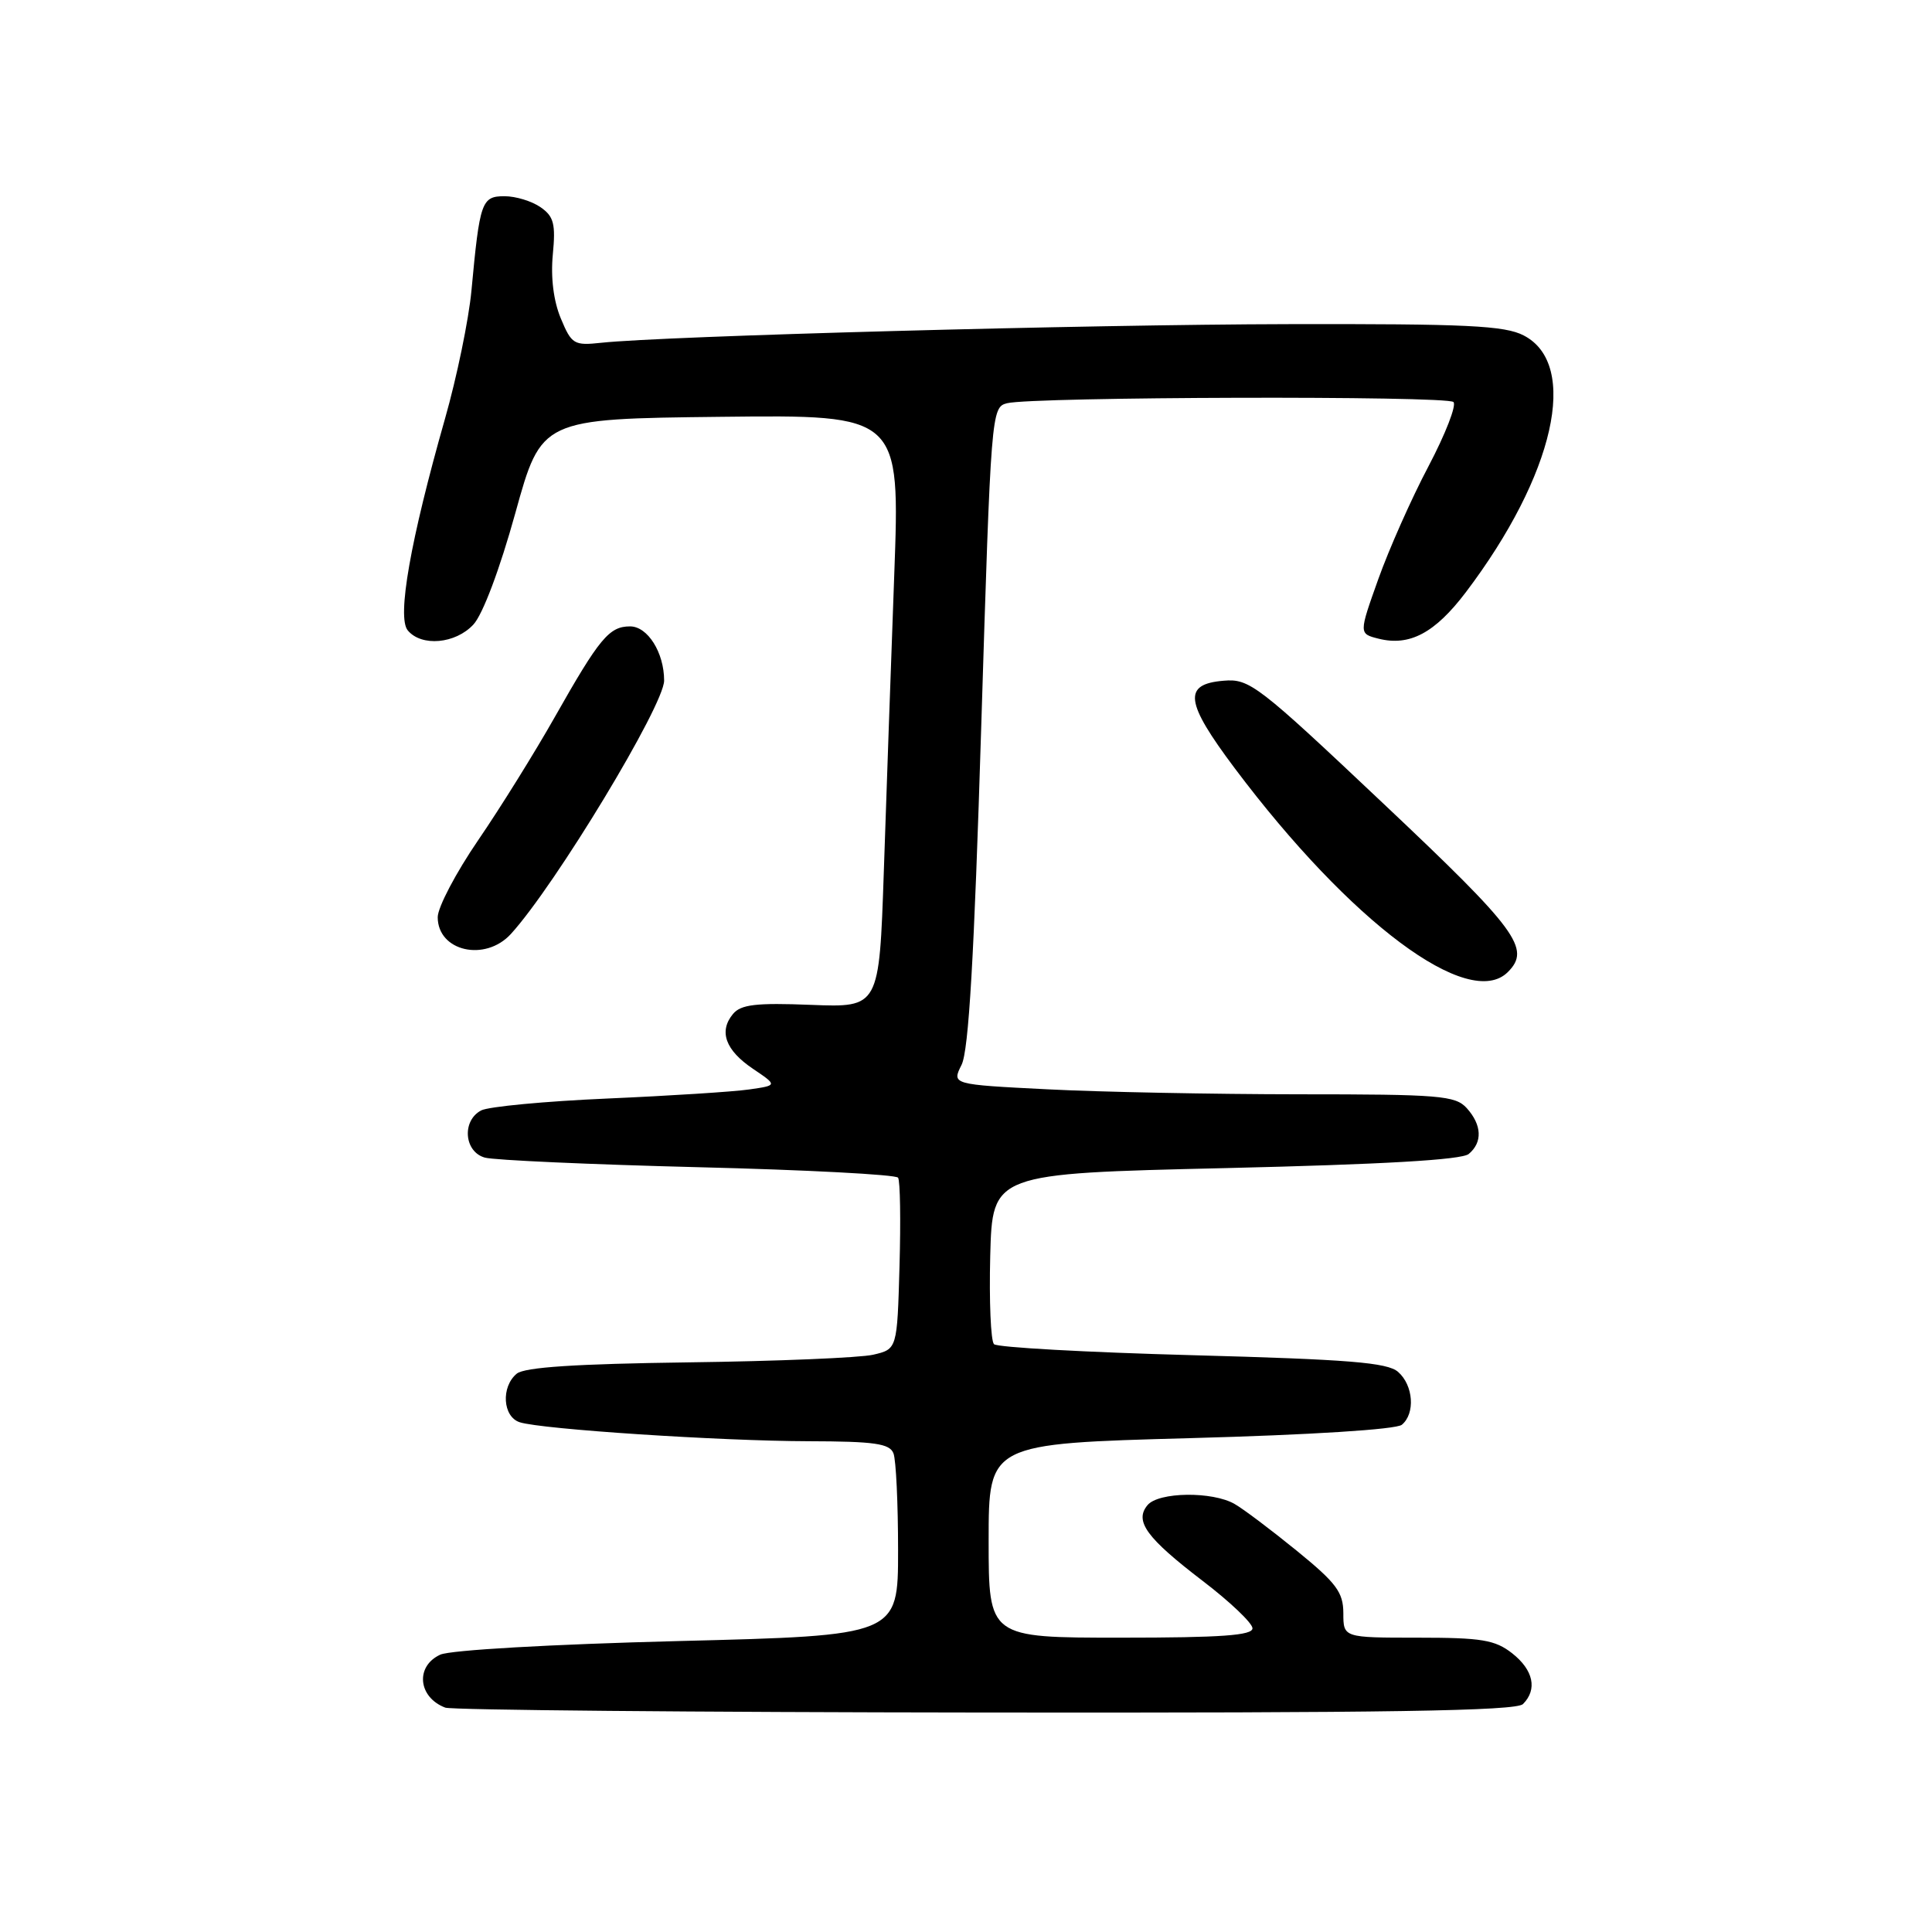<?xml version="1.0" encoding="UTF-8" standalone="no"?>
<!DOCTYPE svg PUBLIC "-//W3C//DTD SVG 1.1//EN" "http://www.w3.org/Graphics/SVG/1.1/DTD/svg11.dtd" >
<svg xmlns="http://www.w3.org/2000/svg" xmlns:xlink="http://www.w3.org/1999/xlink" version="1.1" viewBox="0 0 256 256">
 <g >
 <path fill="currentColor"
d=" M 201.80 225.80 C 203.74 223.86 203.19 221.29 200.37 219.07 C 198.10 217.29 196.33 217.00 187.87 217.00 C 178.00 217.00 178.00 217.00 178.00 213.75 C 177.99 210.98 177.08 209.76 171.85 205.50 C 168.47 202.75 164.76 199.95 163.60 199.29 C 160.67 197.59 153.51 197.68 152.05 199.44 C 150.29 201.56 151.90 203.77 159.39 209.50 C 162.99 212.25 165.94 215.06 165.96 215.75 C 165.99 216.70 161.85 217.00 148.50 217.00 C 131.00 217.00 131.00 217.00 131.00 204.14 C 131.00 191.29 131.00 191.29 157.75 190.56 C 173.63 190.13 185.01 189.41 185.75 188.79 C 187.55 187.30 187.29 183.56 185.25 181.78 C 183.83 180.54 178.72 180.13 158.00 179.57 C 143.97 179.19 132.15 178.54 131.71 178.11 C 131.28 177.68 131.06 172.42 131.21 166.41 C 131.50 155.50 131.50 155.50 162.36 154.78 C 183.21 154.29 193.67 153.69 194.61 152.91 C 196.47 151.37 196.36 149.06 194.35 146.83 C 192.84 145.17 190.77 145.00 172.10 145.00 C 160.77 144.99 145.79 144.70 138.80 144.34 C 126.11 143.70 126.11 143.70 127.41 141.10 C 128.36 139.22 129.08 126.79 130.02 96.23 C 131.31 54.58 131.36 53.95 133.44 53.43 C 136.84 52.57 191.74 52.42 192.59 53.27 C 193.02 53.69 191.53 57.51 189.29 61.77 C 187.04 66.02 184.05 72.76 182.63 76.74 C 180.05 83.97 180.05 83.97 182.67 84.63 C 186.78 85.66 190.13 83.88 194.22 78.49 C 205.99 62.95 209.31 48.28 201.90 44.45 C 199.38 43.14 194.34 42.90 170.69 42.95 C 144.04 43.00 87.99 44.52 79.66 45.42 C 76.05 45.81 75.74 45.62 74.31 42.19 C 73.35 39.90 72.96 36.77 73.25 33.74 C 73.64 29.68 73.39 28.68 71.63 27.46 C 70.49 26.66 68.34 26.00 66.86 26.00 C 63.81 26.00 63.57 26.69 62.47 38.50 C 62.11 42.35 60.53 50.00 58.96 55.50 C 54.38 71.59 52.58 81.79 54.03 83.53 C 55.84 85.72 60.36 85.32 62.73 82.75 C 63.97 81.42 66.23 75.40 68.28 68.00 C 71.74 55.50 71.74 55.50 95.51 55.23 C 119.27 54.96 119.27 54.96 118.49 76.23 C 118.06 87.93 117.44 105.60 117.11 115.50 C 116.50 133.50 116.50 133.50 107.46 133.15 C 100.19 132.86 98.17 133.10 97.13 134.35 C 95.21 136.66 96.12 139.16 99.77 141.62 C 103.03 143.82 103.03 143.82 99.26 144.36 C 97.19 144.66 88.75 145.20 80.50 145.56 C 72.25 145.92 64.71 146.63 63.75 147.14 C 61.17 148.51 61.50 152.63 64.25 153.39 C 65.49 153.73 78.20 154.30 92.50 154.66 C 106.80 155.01 118.72 155.64 119.00 156.05 C 119.28 156.46 119.36 161.74 119.19 167.78 C 118.88 178.77 118.88 178.77 115.69 179.51 C 113.94 179.91 102.93 180.37 91.22 180.52 C 76.29 180.72 69.51 181.16 68.47 182.02 C 66.36 183.77 66.61 187.74 68.88 188.46 C 71.82 189.39 95.37 190.94 107.14 190.97 C 115.91 190.99 117.89 191.28 118.39 192.58 C 118.73 193.45 119.00 199.24 119.00 205.44 C 119.00 216.72 119.00 216.72 89.84 217.45 C 72.98 217.88 59.70 218.64 58.34 219.25 C 55.00 220.78 55.39 224.90 59.00 226.27 C 59.83 226.59 92.02 226.88 130.55 226.92 C 183.79 226.98 200.89 226.71 201.80 225.80 Z  M 199.80 128.80 C 202.89 125.71 201.07 123.24 183.37 106.54 C 166.61 90.71 165.57 89.91 162.13 90.20 C 156.71 90.65 157.01 93.00 163.61 101.80 C 178.96 122.24 194.65 133.95 199.80 128.80 Z  M 67.70 123.75 C 73.58 117.30 88.00 93.45 88.00 90.18 C 88.00 86.47 85.82 83.00 83.49 83.00 C 80.72 83.00 79.43 84.56 73.52 95.00 C 70.88 99.67 66.31 107.02 63.36 111.33 C 60.41 115.64 58.00 120.23 58.00 121.53 C 58.00 126.06 64.29 127.49 67.70 123.75 Z "/>
</g>
</svg>